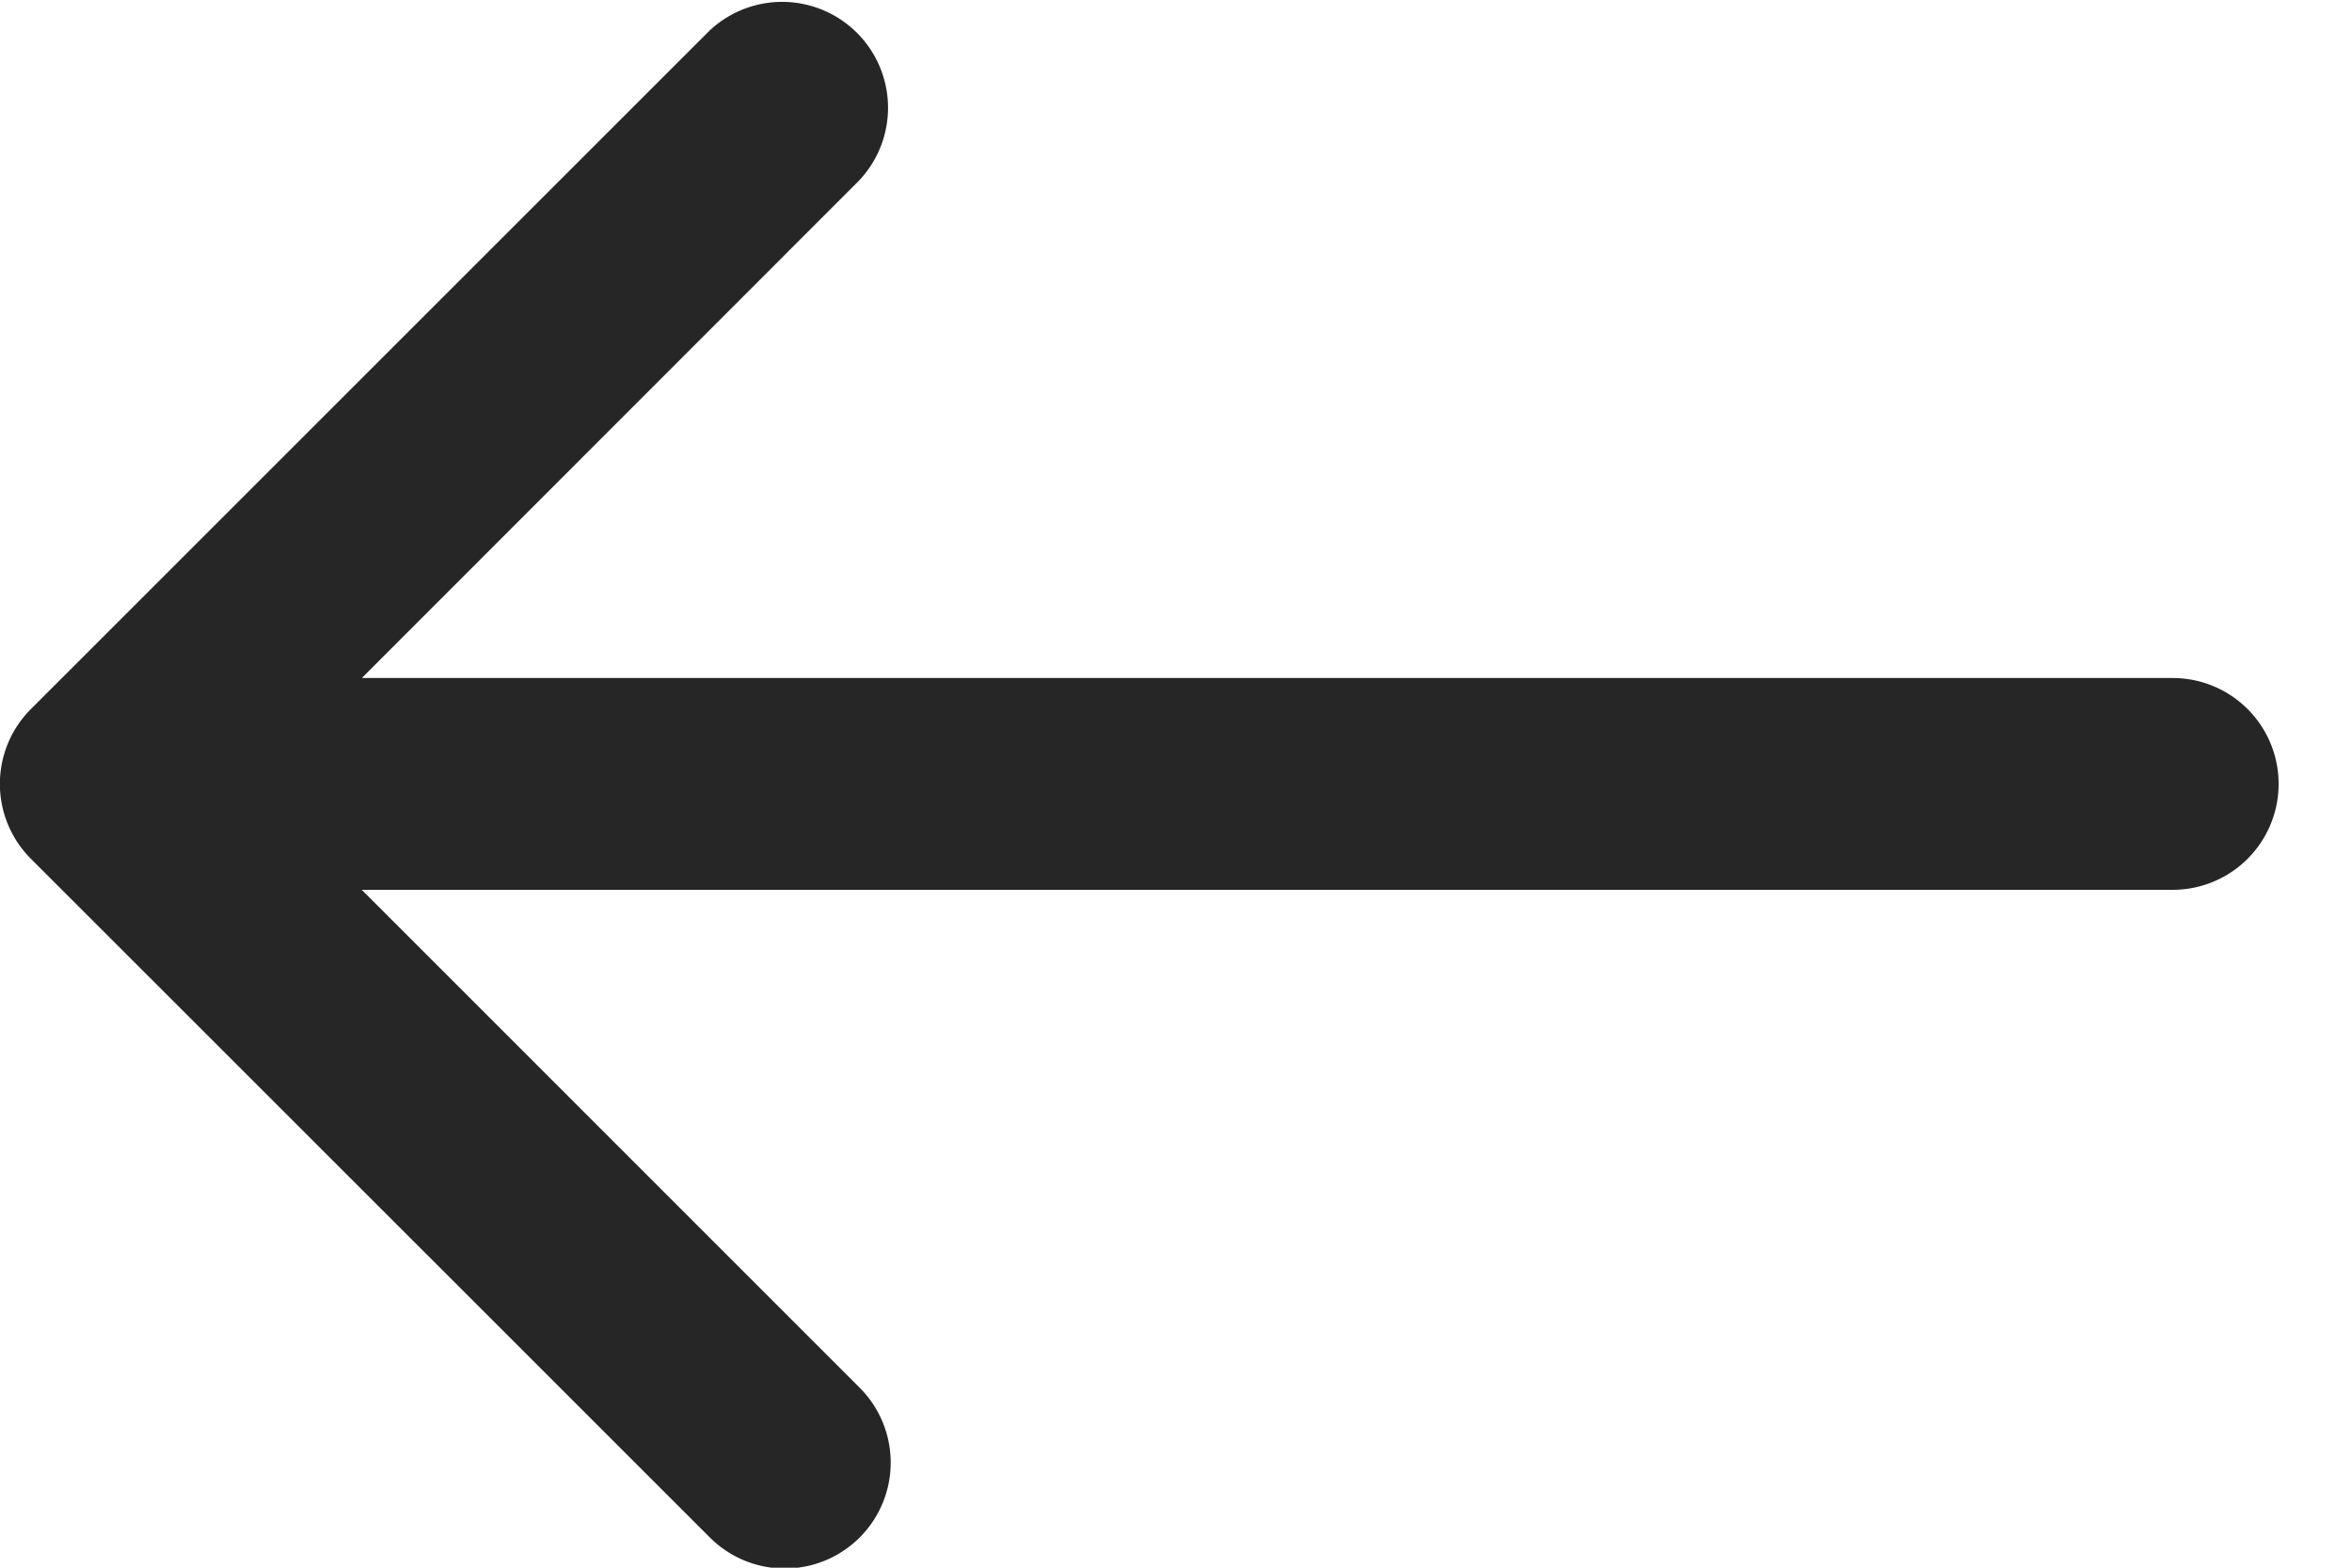 <svg width="30" height="20" xmlns="http://www.w3.org/2000/svg"><path d="M.396 9.044L9.045.396a1.351 1.351 0 011.91 1.91L4.615 8.65h23.098a1.351 1.351 0 010 2.702H4.614l6.341 6.342a1.351 1.351 0 11-1.91 1.911l-8.65-8.648a1.351 1.351 0 010-1.912z" fill="#262626"/></svg>
